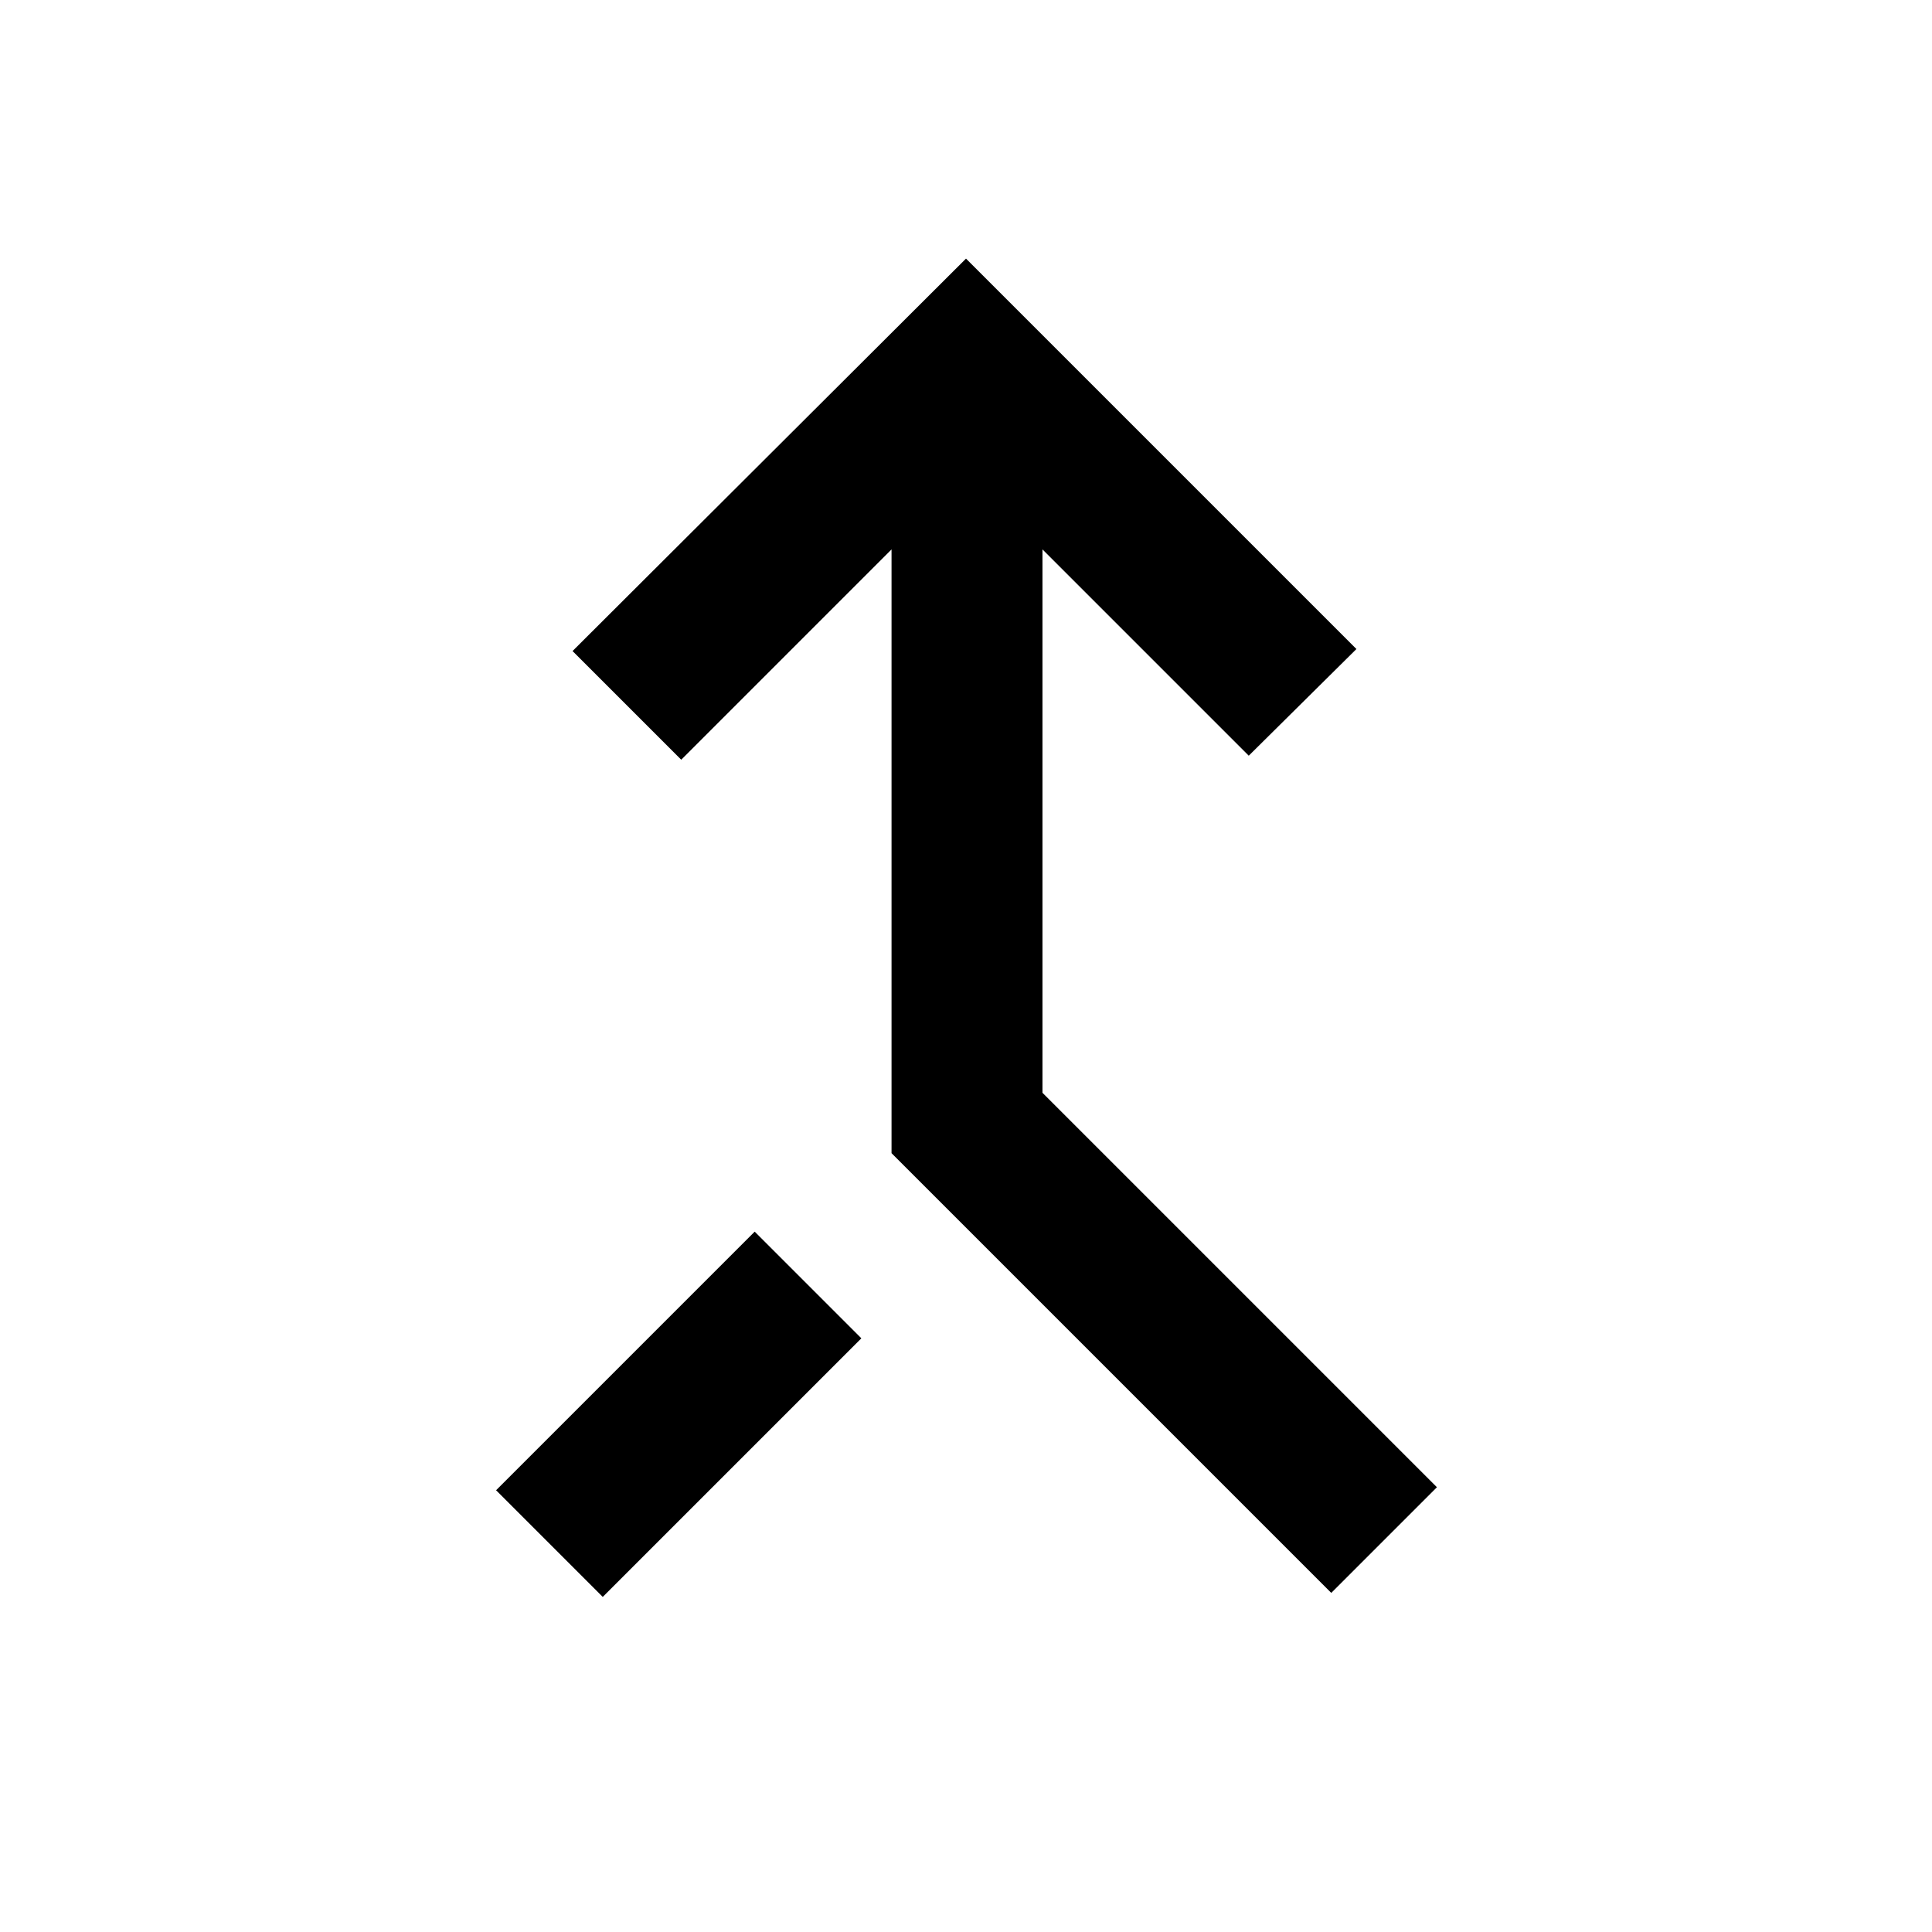 <svg xmlns="http://www.w3.org/2000/svg" height="24" viewBox="0 -960 960 960" width="24"><path d="M661.5-168.5 443-387v-300L338.5-582.5l-54-54 195.5-195 194 194-53.5 53L518-687v270l196 196-52.5 52.5Zm-362 2-53-53L375-348l53 53-128.5 128.5Z"/></svg>